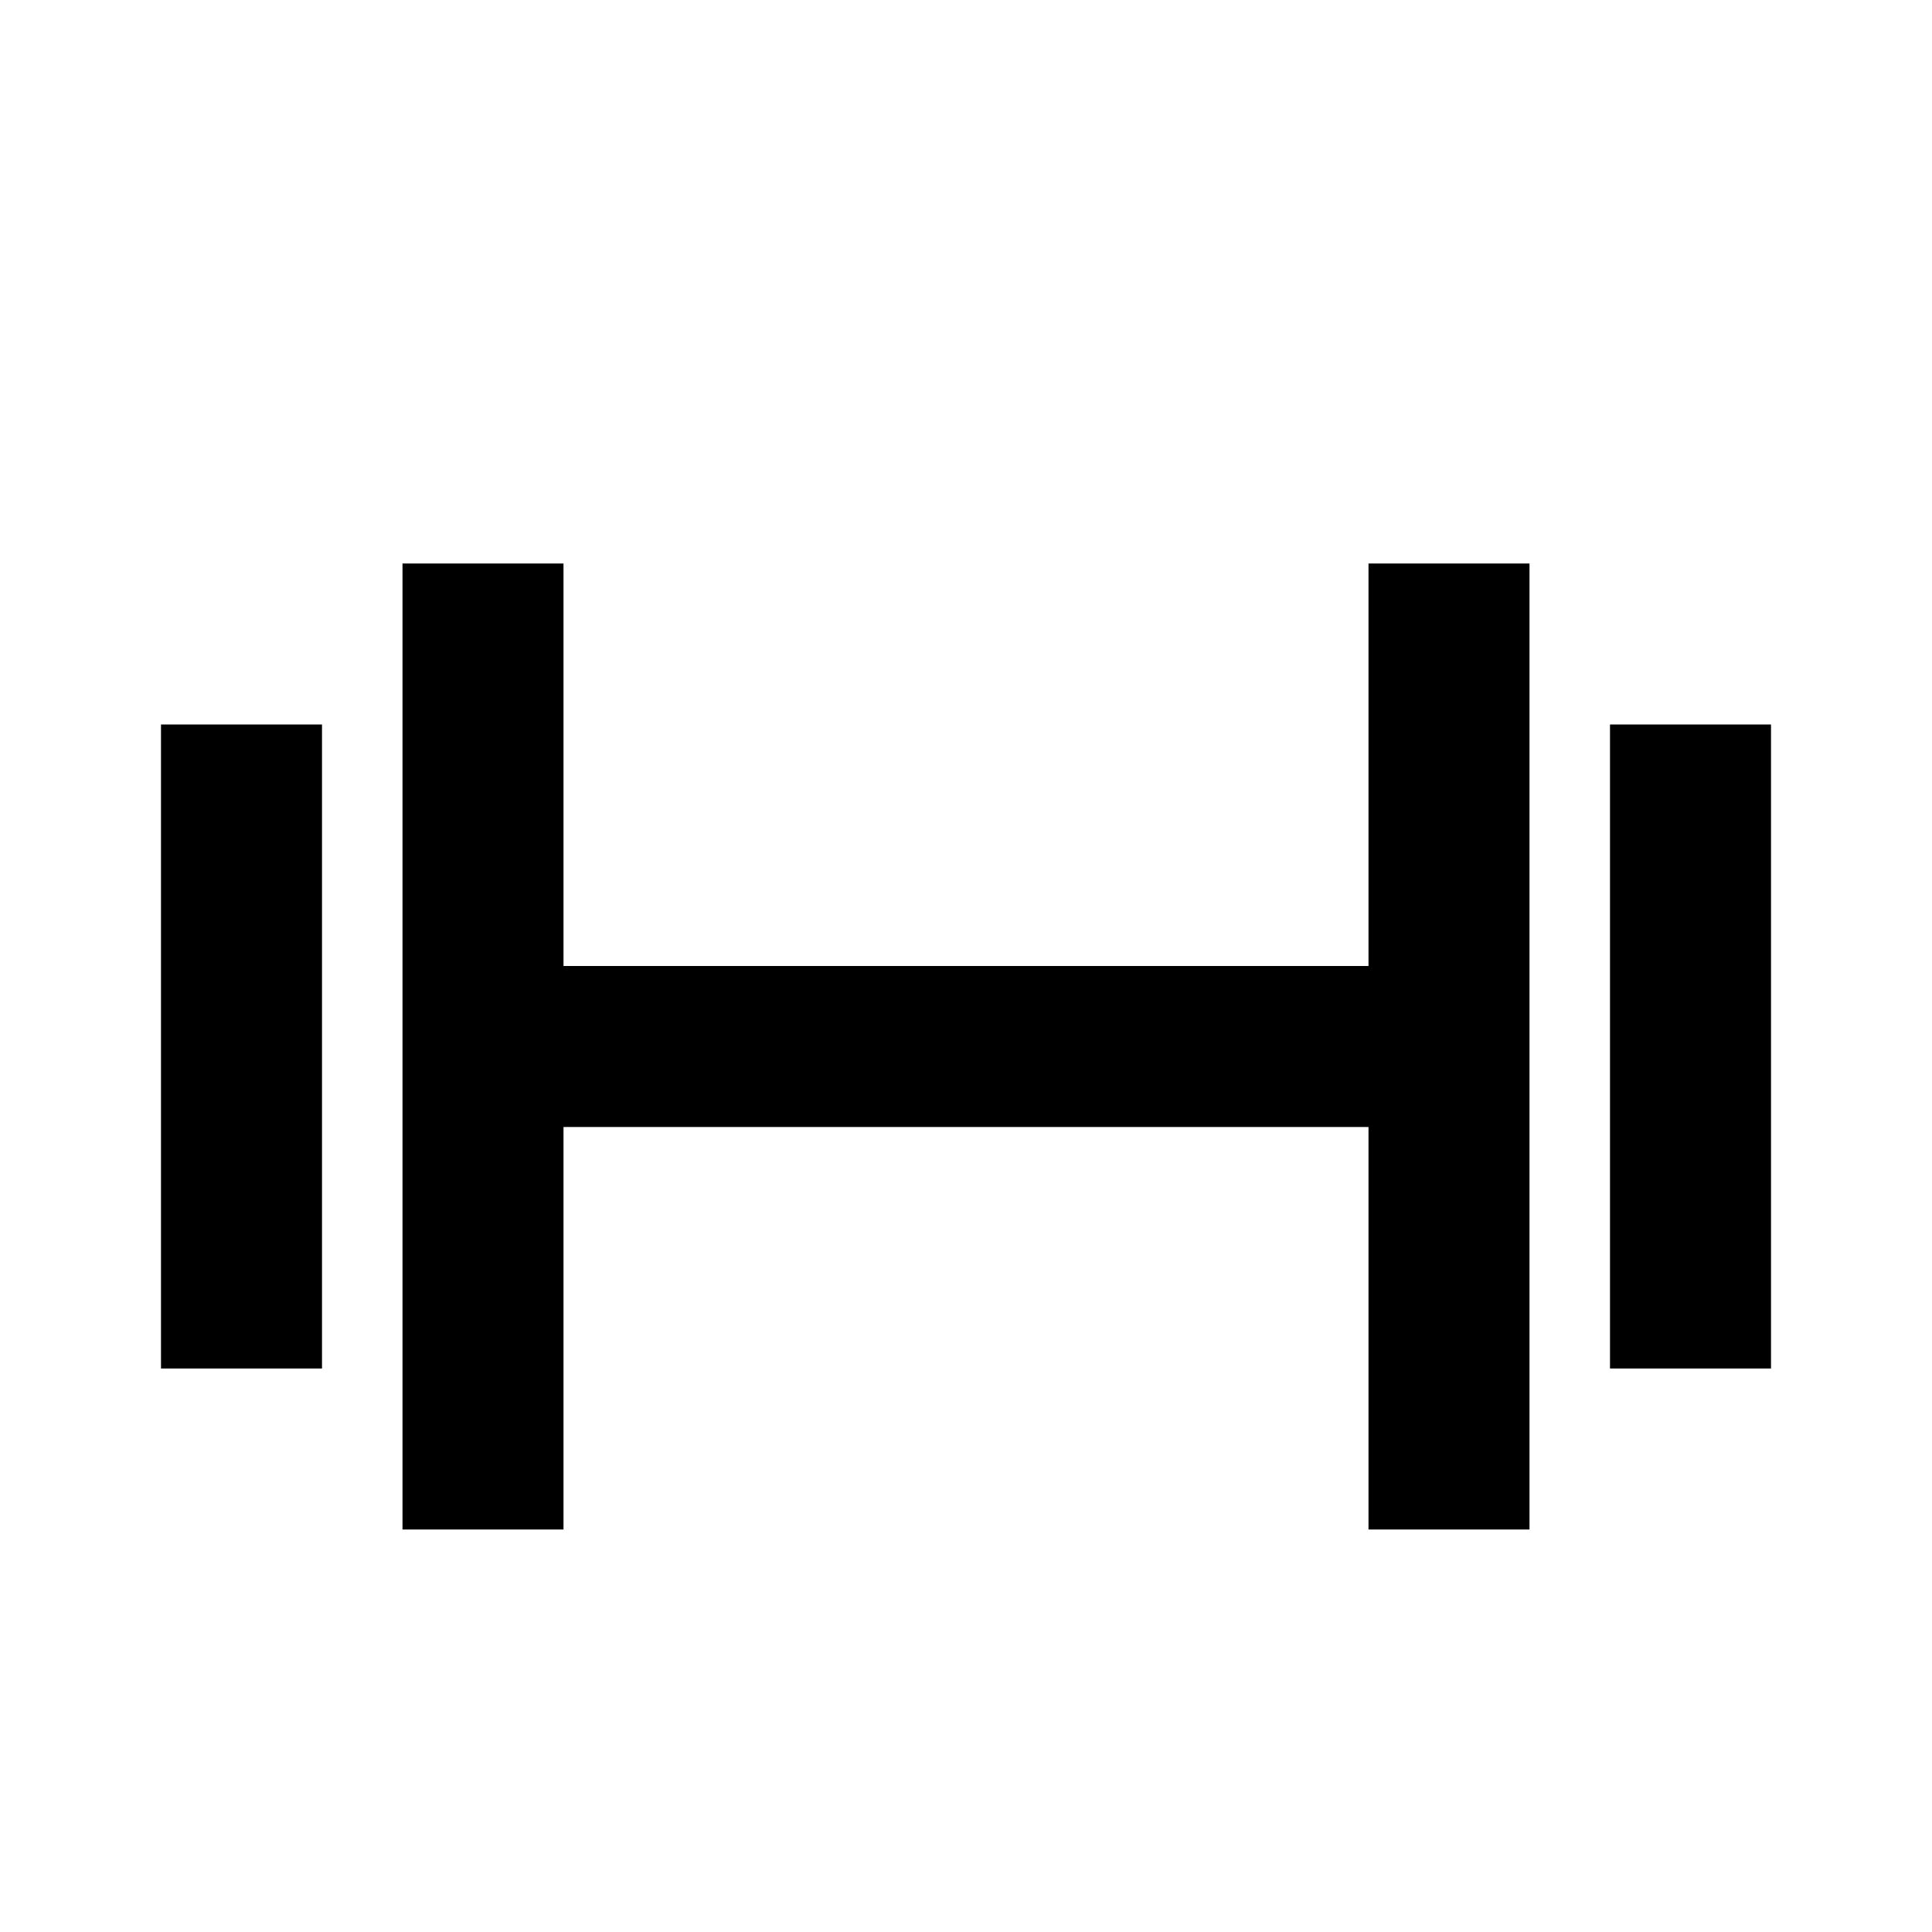 <svg width="24" height="24" viewBox="0 0 24 24" fill="none" xmlns="http://www.w3.org/2000/svg">
    <line x1="6" y1="7" x2="6" y2="19" stroke="currentColor" stroke-width="2" />
    <line x1="18" y1="7" x2="18" y2="19" stroke="currentColor" stroke-width="2" />
    <line x1="21" y1="9" x2="21" y2="17" stroke="currentColor" stroke-width="2" />
    <line x1="3" y1="9" x2="3" y2="17" stroke="currentColor" stroke-width="2" />
    <path d="M6 13H18" stroke="currentColor" stroke-width="2" />
</svg>